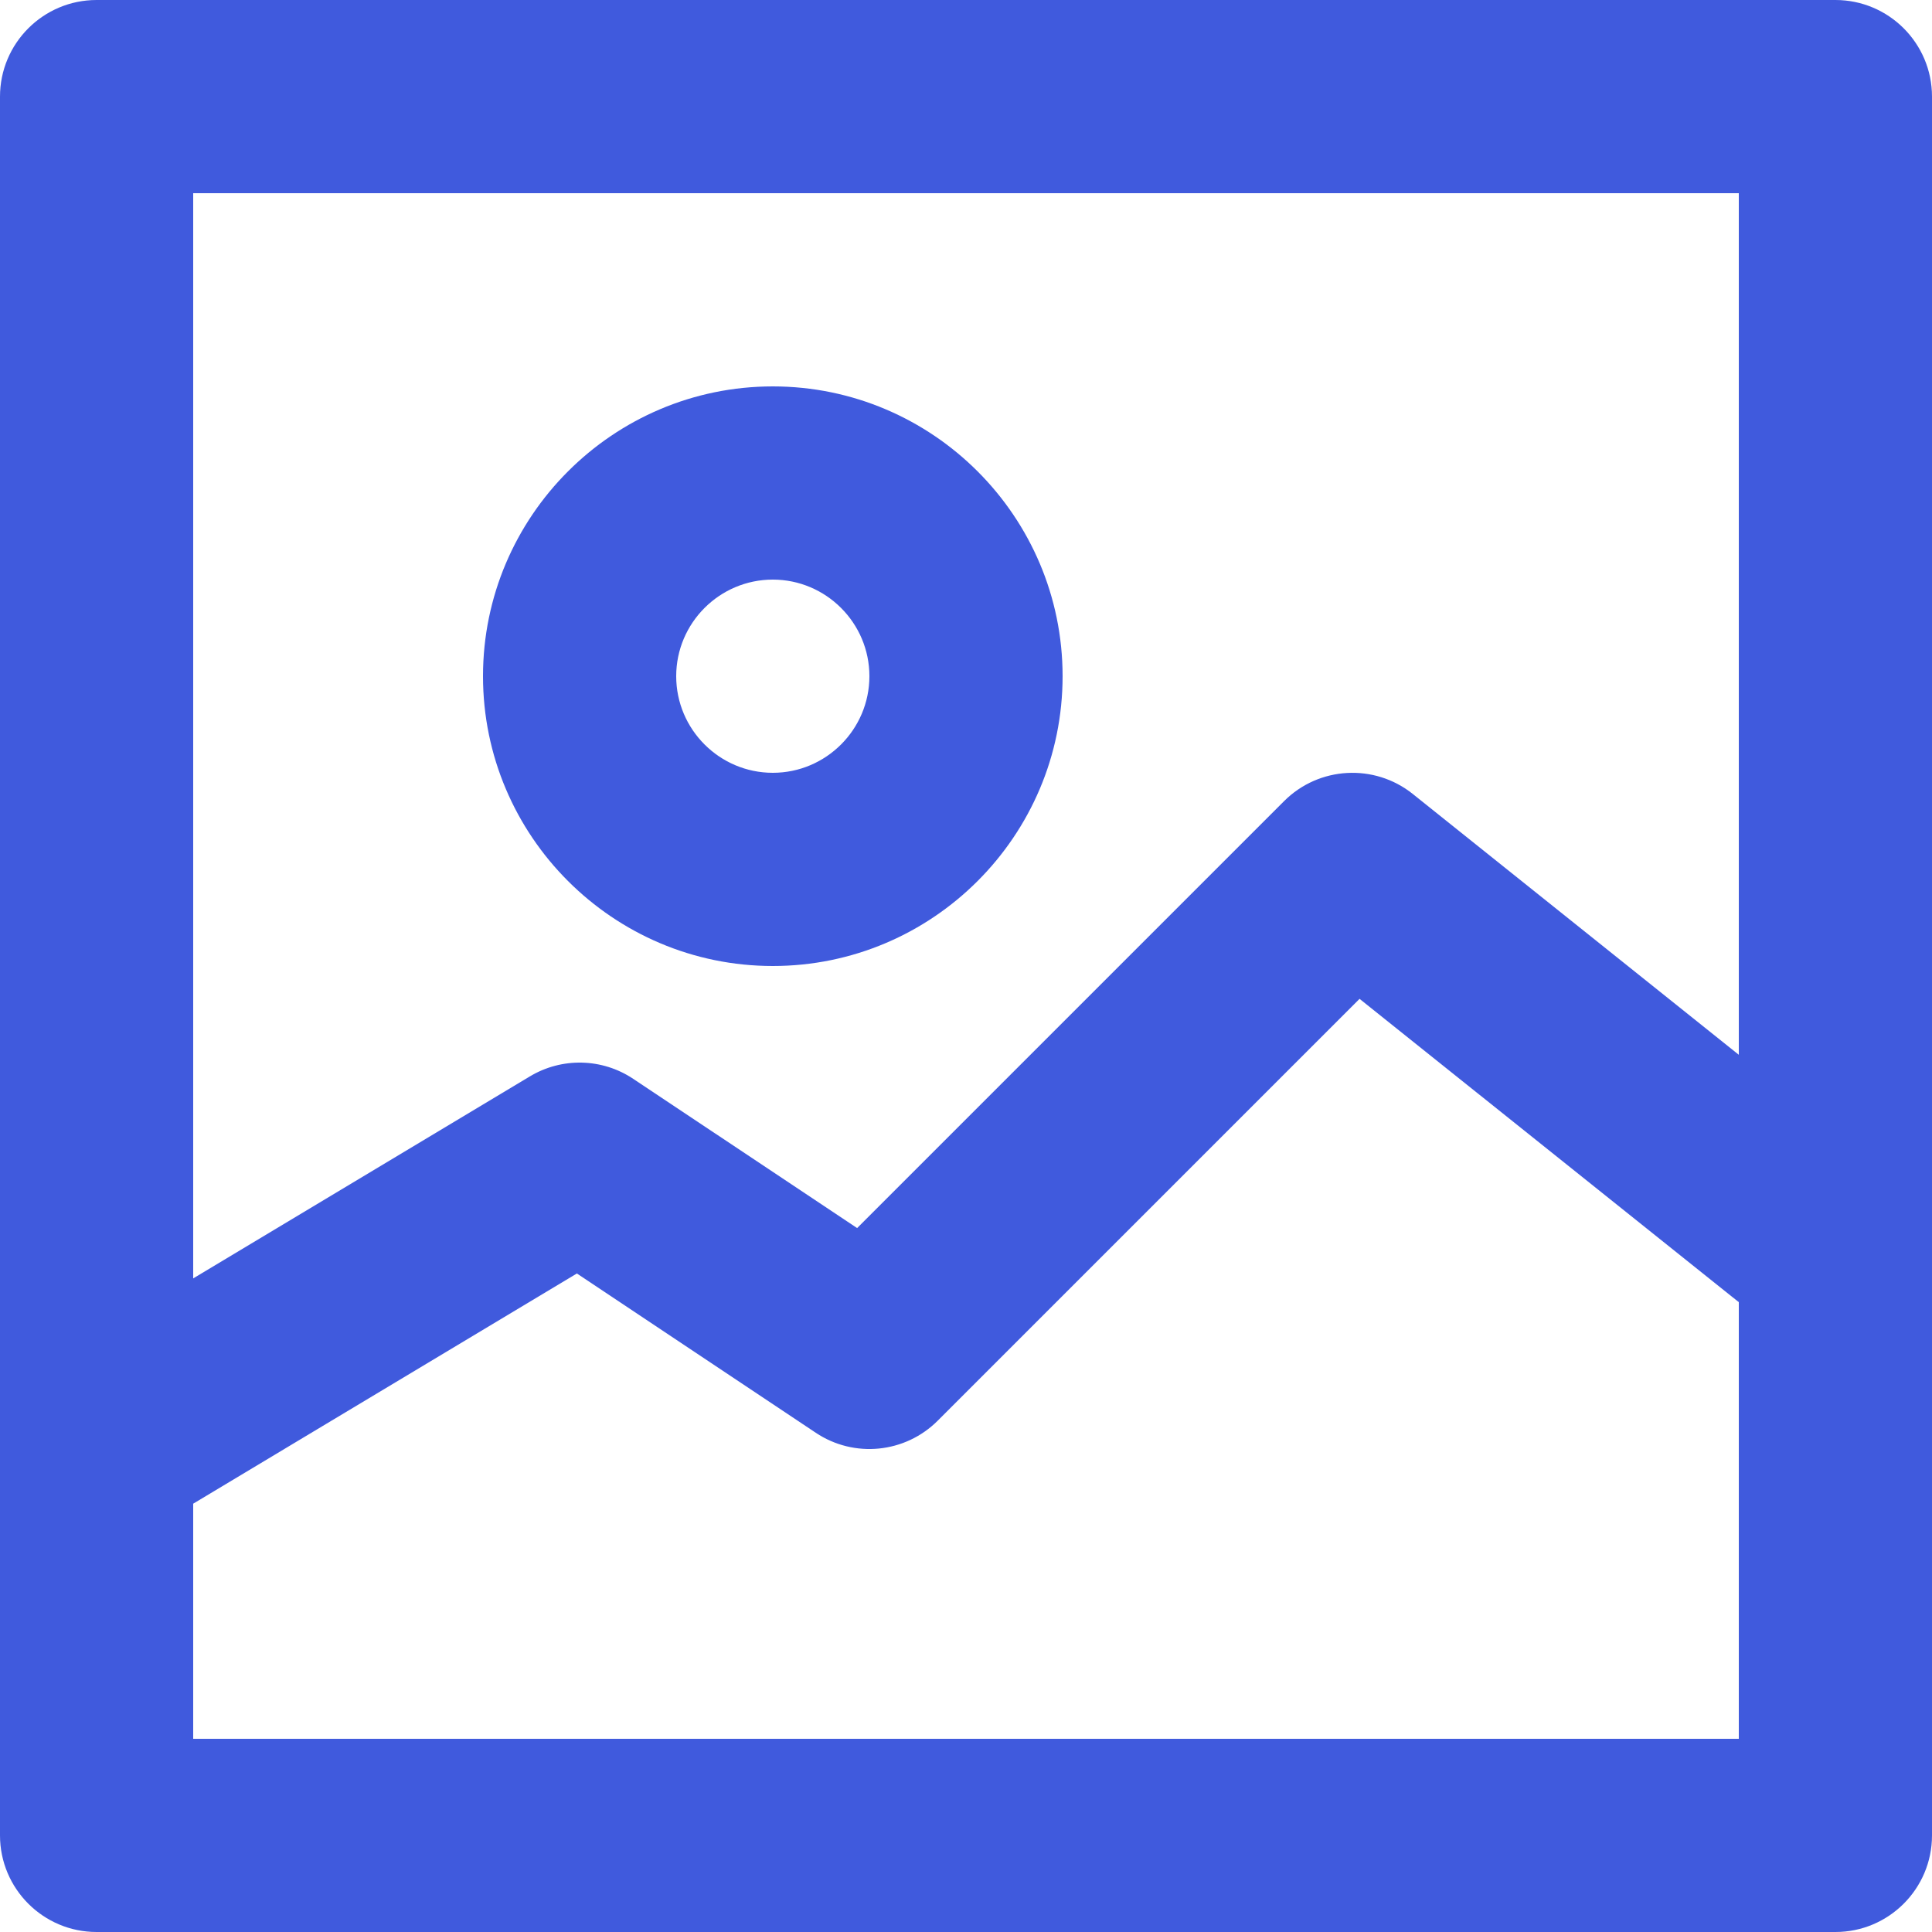 <svg width="20" height="20" viewBox="0 0 20 20" fill="none" xmlns="http://www.w3.org/2000/svg">
<path fill-rule="evenodd" clip-rule="evenodd" d="M19 0H1C0.448 0 0 0.448 0 1V19C0 19.552 0.448 20 1 20H19C19.552 20 20 19.552 20 19V1C20 0.448 19.552 0 19 0ZM8 6C8.551 6 9 6.449 9 7C9 7.551 8.551 8 8 8C7.449 8 7 7.551 7 7C7 6.449 7.449 6 8 6ZM8 10C9.654 10 11 8.654 11 7C11 5.346 9.654 4 8 4C6.346 4 5 5.346 5 7C5 8.654 6.346 10 8 10ZM2 18V15.566L5.972 13.183L8.445 14.832C8.842 15.097 9.37 15.044 9.707 14.707L14.074 10.34L18 13.48V18H2ZM18 2V10.919L14.625 8.219C14.227 7.901 13.653 7.933 13.293 8.293L8.873 12.713L6.555 11.168C6.233 10.953 5.816 10.944 5.485 11.143L2 13.234V2H18Z" fill="#405ADD"/>
</svg>
